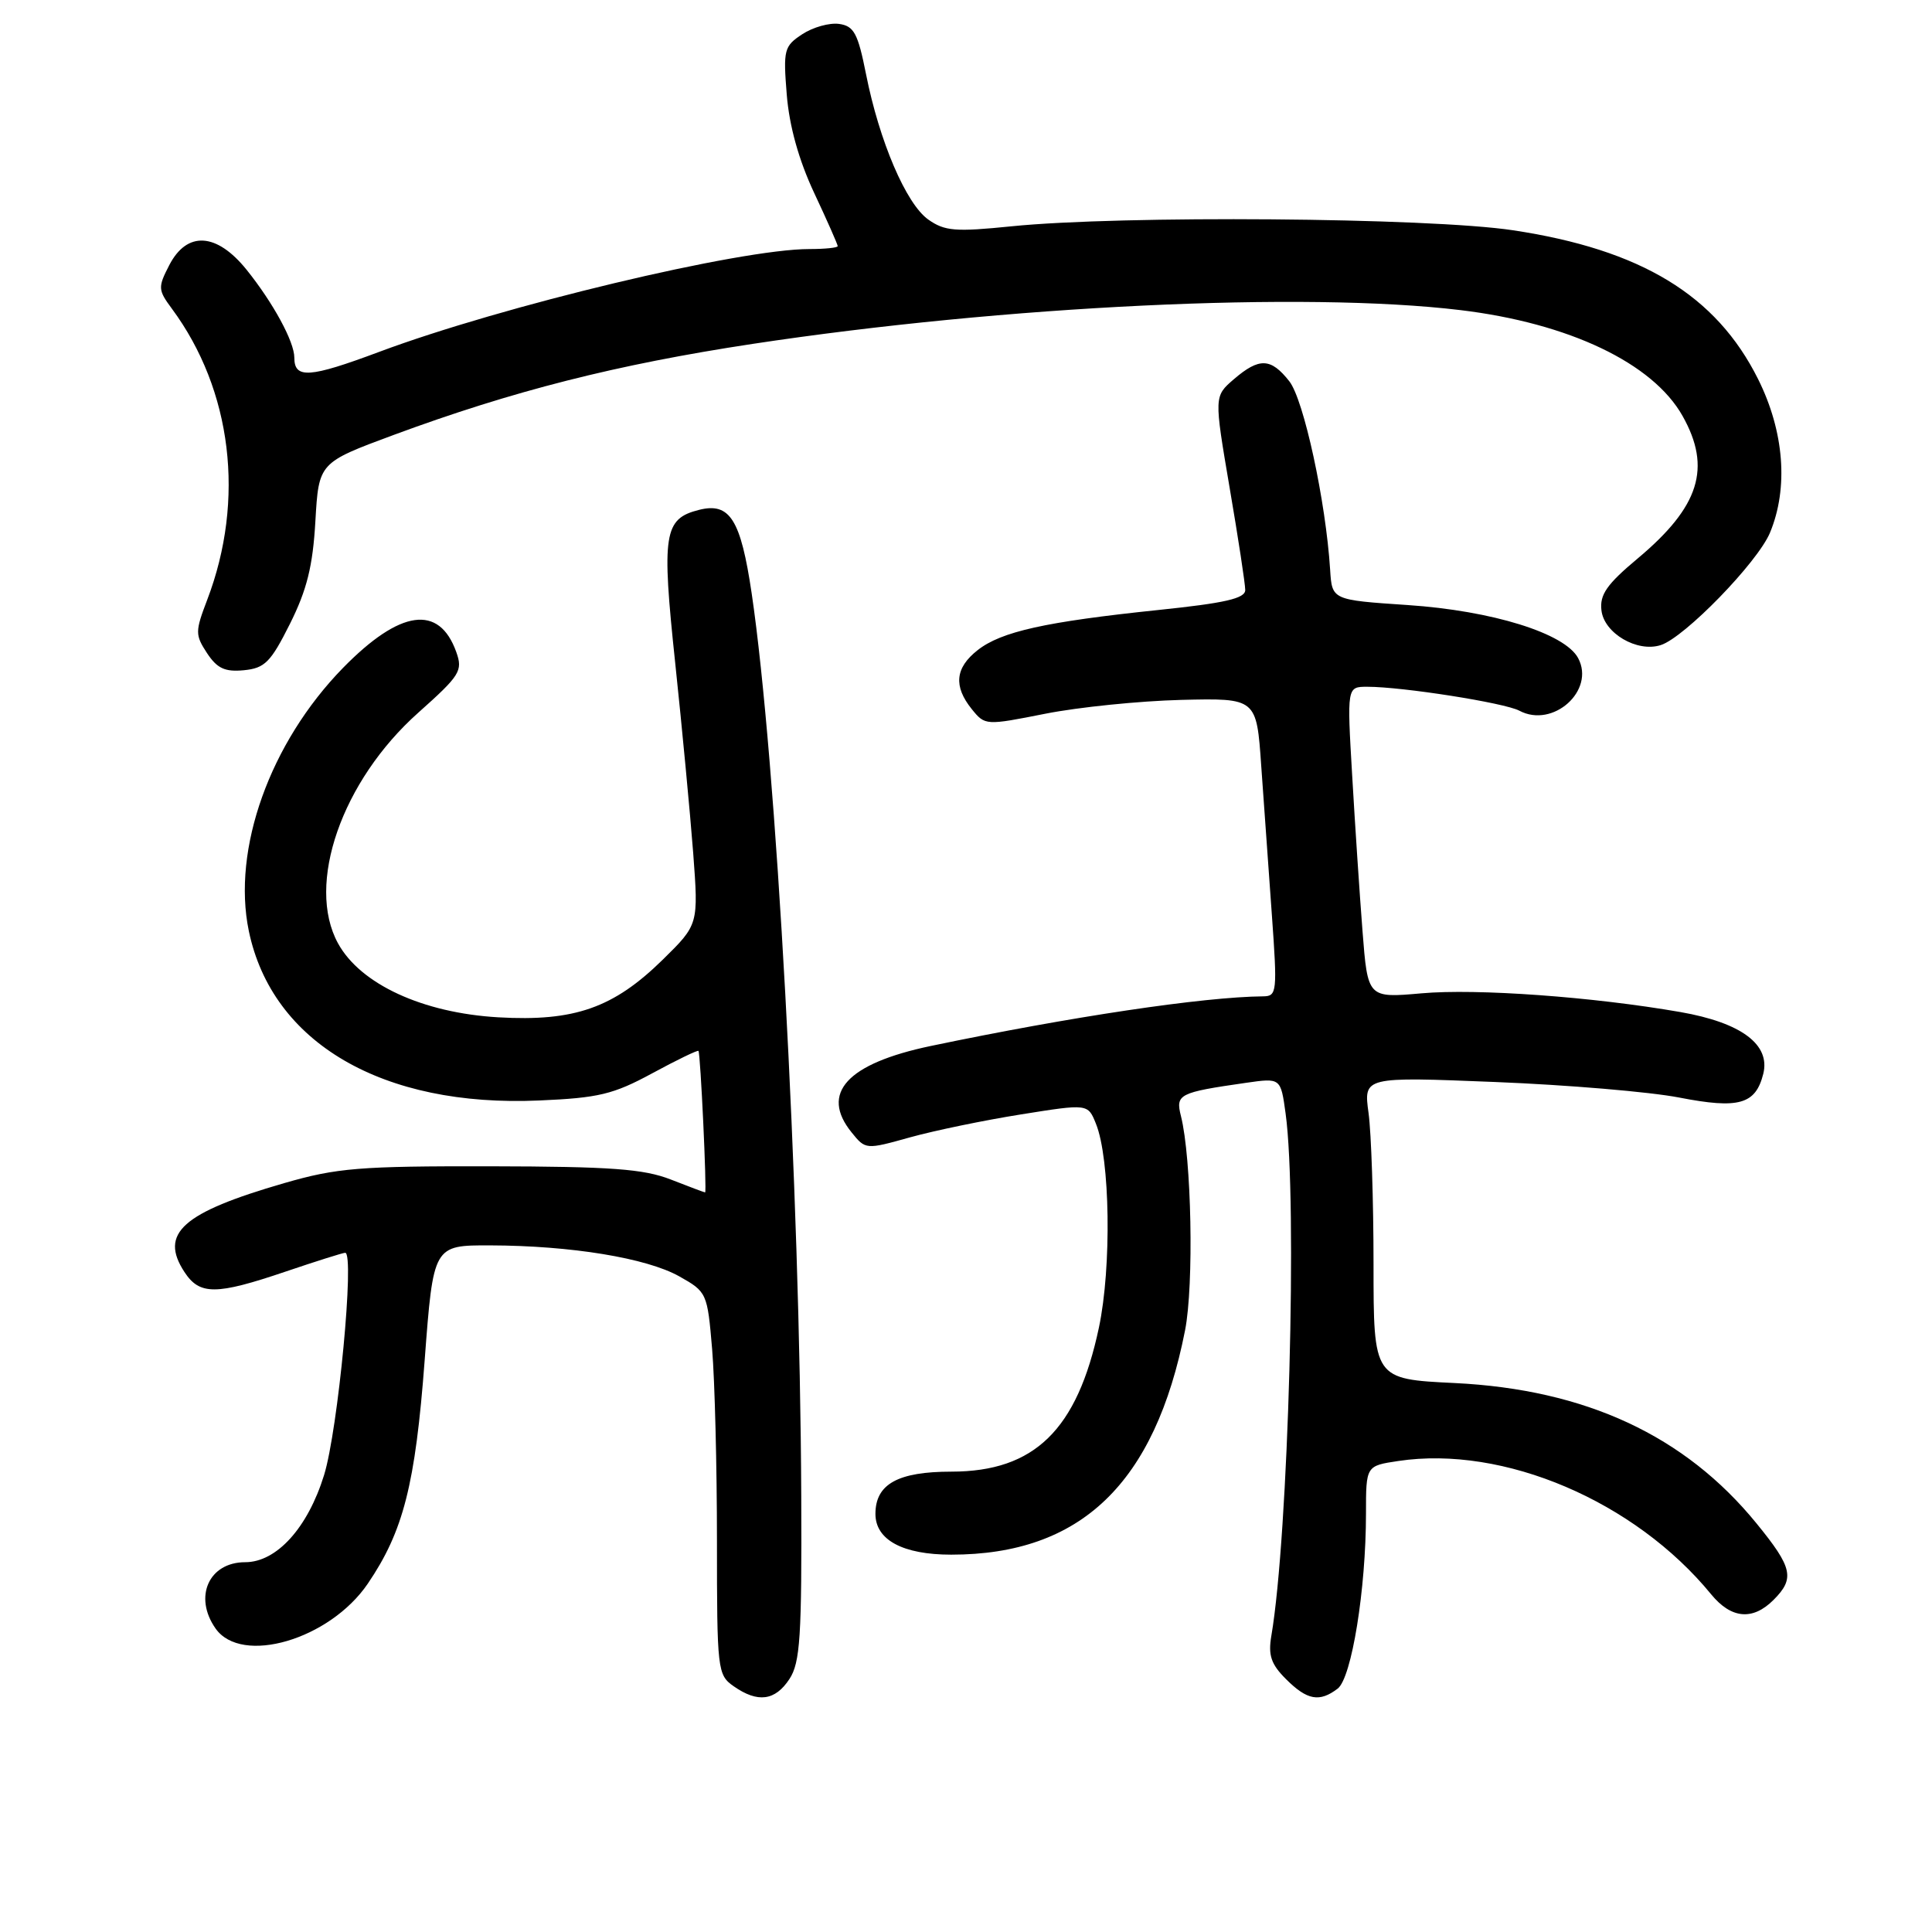 <?xml version="1.0" encoding="UTF-8" standalone="no"?>
<!DOCTYPE svg PUBLIC "-//W3C//DTD SVG 1.1//EN" "http://www.w3.org/Graphics/SVG/1.1/DTD/svg11.dtd" >
<svg xmlns="http://www.w3.org/2000/svg" xmlns:xlink="http://www.w3.org/1999/xlink" version="1.1" viewBox="0 0 256 256">
 <g >
 <path fill="currentColor"
d=" M 104.61 222.47 C 106.03 220.30 106.25 216.86 106.17 198.22 C 106.00 157.76 102.86 100.67 99.60 78.62 C 98.15 68.83 96.71 66.53 92.63 67.56 C 87.96 68.73 87.65 70.73 89.47 87.86 C 90.38 96.46 91.45 107.78 91.85 113.00 C 92.56 122.50 92.56 122.50 87.83 127.15 C 81.30 133.56 76.12 135.38 66.03 134.80 C 56.01 134.22 47.76 130.41 44.79 125.00 C 40.51 117.19 45.28 103.47 55.43 94.43 C 60.96 89.50 61.35 88.89 60.46 86.40 C 58.19 80.04 53.01 80.77 45.44 88.51 C 35.77 98.42 30.72 112.52 32.97 123.36 C 36.05 138.19 50.69 146.74 71.45 145.82 C 79.32 145.48 81.27 145.01 86.42 142.22 C 89.68 140.45 92.44 139.12 92.55 139.25 C 92.82 139.56 93.68 158.00 93.43 158.00 C 93.33 158.00 91.28 157.23 88.88 156.29 C 85.29 154.89 80.97 154.57 65.00 154.54 C 47.62 154.51 44.65 154.75 37.66 156.77 C 24.15 160.68 21.08 163.42 24.44 168.55 C 26.46 171.63 28.62 171.62 37.85 168.49 C 41.89 167.12 45.44 166.00 45.74 166.00 C 47.02 166.00 44.79 189.48 42.94 195.46 C 40.78 202.44 36.66 207.00 32.49 207.00 C 27.68 207.00 25.62 211.59 28.56 215.78 C 32.00 220.69 43.68 217.26 48.73 209.85 C 53.45 202.91 55.03 196.72 56.27 180.25 C 57.42 165.00 57.42 165.00 64.96 165.02 C 75.66 165.05 85.67 166.69 90.00 169.12 C 93.67 171.18 93.73 171.33 94.36 178.76 C 94.71 182.91 95.00 194.31 95.00 204.09 C 95.00 221.35 95.07 221.93 97.22 223.44 C 100.41 225.67 102.71 225.37 104.61 222.47 Z  M 177.25 223.75 C 179.10 222.33 181.00 210.60 181.00 200.54 C 181.00 194.23 181.00 194.23 185.28 193.59 C 199.24 191.49 216.62 198.90 226.74 211.26 C 229.40 214.50 232.24 214.76 235.00 212.00 C 237.85 209.15 237.54 207.73 232.74 201.85 C 223.26 190.22 210.11 184.11 192.75 183.26 C 182.00 182.74 182.00 182.74 182.00 167.51 C 182.00 159.13 181.70 150.12 181.34 147.48 C 180.68 142.67 180.68 142.67 198.09 143.37 C 207.67 143.75 218.65 144.68 222.50 145.43 C 230.41 146.97 232.62 146.34 233.64 142.30 C 234.62 138.41 230.73 135.51 222.65 134.10 C 211.05 132.08 195.67 130.97 188.37 131.62 C 181.23 132.25 181.23 132.25 180.54 123.38 C 180.16 118.49 179.54 109.21 179.17 102.75 C 178.48 91.00 178.48 91.00 181.17 91.00 C 185.84 91.00 199.37 93.13 201.32 94.17 C 205.77 96.55 211.41 91.50 209.11 87.20 C 207.35 83.91 197.72 80.92 186.50 80.17 C 176.50 79.50 176.50 79.50 176.25 75.50 C 175.68 66.44 172.76 52.96 170.84 50.52 C 168.39 47.41 166.86 47.36 163.49 50.25 C 160.87 52.51 160.87 52.51 162.93 64.62 C 164.07 71.27 165.00 77.38 165.00 78.18 C 165.00 79.30 162.34 79.91 153.46 80.83 C 138.50 82.39 132.66 83.69 129.54 86.15 C 126.56 88.49 126.32 90.93 128.77 93.97 C 130.53 96.14 130.60 96.14 138.52 94.57 C 142.91 93.70 151.00 92.88 156.50 92.74 C 166.50 92.50 166.50 92.50 167.12 101.50 C 167.47 106.45 168.10 115.34 168.53 121.25 C 169.26 131.42 169.20 132.00 167.40 132.02 C 159.45 132.09 141.87 134.72 123.32 138.60 C 112.22 140.93 108.63 144.86 112.85 150.06 C 114.69 152.34 114.73 152.34 120.60 150.70 C 123.84 149.80 130.47 148.43 135.32 147.66 C 144.15 146.25 144.15 146.25 145.21 148.88 C 147.10 153.50 147.31 167.89 145.61 175.92 C 142.74 189.46 137.08 194.99 126.08 195.00 C 118.97 195.00 116.00 196.65 116.00 200.60 C 116.00 204.05 119.63 206.00 126.04 206.00 C 143.22 206.00 153.03 196.58 157.03 176.26 C 158.21 170.24 157.89 153.46 156.48 147.88 C 155.75 144.99 156.20 144.76 165.10 143.48 C 169.70 142.82 169.70 142.82 170.35 147.55 C 171.94 159.13 170.73 203.48 168.46 216.75 C 168.02 219.33 168.42 220.52 170.41 222.50 C 173.20 225.29 174.84 225.59 177.25 223.75 Z  M 38.42 82.66 C 40.67 78.16 41.45 75.01 41.79 69.06 C 42.24 61.31 42.24 61.31 52.14 57.64 C 67.97 51.79 81.72 48.30 99.71 45.57 C 133.20 40.50 172.82 38.60 193.50 41.09 C 207.90 42.82 219.01 48.11 222.95 55.12 C 226.82 62.00 225.20 67.14 216.99 74.01 C 212.91 77.42 211.95 78.80 212.20 80.88 C 212.55 83.91 216.93 86.48 220.05 85.48 C 223.20 84.49 232.89 74.52 234.53 70.59 C 237.00 64.66 236.42 57.17 232.95 50.22 C 227.40 39.11 217.46 33.07 200.47 30.51 C 189.31 28.83 148.56 28.51 134.00 29.99 C 126.59 30.74 125.18 30.63 123.00 29.09 C 120.06 27.01 116.51 18.70 114.75 9.81 C 113.68 4.43 113.16 3.45 111.19 3.17 C 109.92 2.99 107.73 3.60 106.31 4.53 C 103.89 6.12 103.77 6.59 104.25 12.55 C 104.59 16.71 105.83 21.18 107.88 25.56 C 109.60 29.22 111.00 32.40 111.00 32.61 C 111.00 32.83 109.31 33.00 107.25 33.00 C 98.00 33.00 66.56 40.52 50.23 46.63 C 41.00 50.08 39.00 50.22 39.00 47.39 C 39.00 45.28 36.21 40.15 32.68 35.75 C 28.71 30.82 24.79 30.58 22.43 35.13 C 20.91 38.08 20.93 38.41 22.78 40.91 C 30.75 51.69 32.51 66.23 27.46 79.47 C 25.85 83.69 25.85 84.12 27.43 86.54 C 28.77 88.57 29.80 89.05 32.31 88.81 C 35.09 88.54 35.87 87.75 38.42 82.66 Z "/>
</g>
</svg>